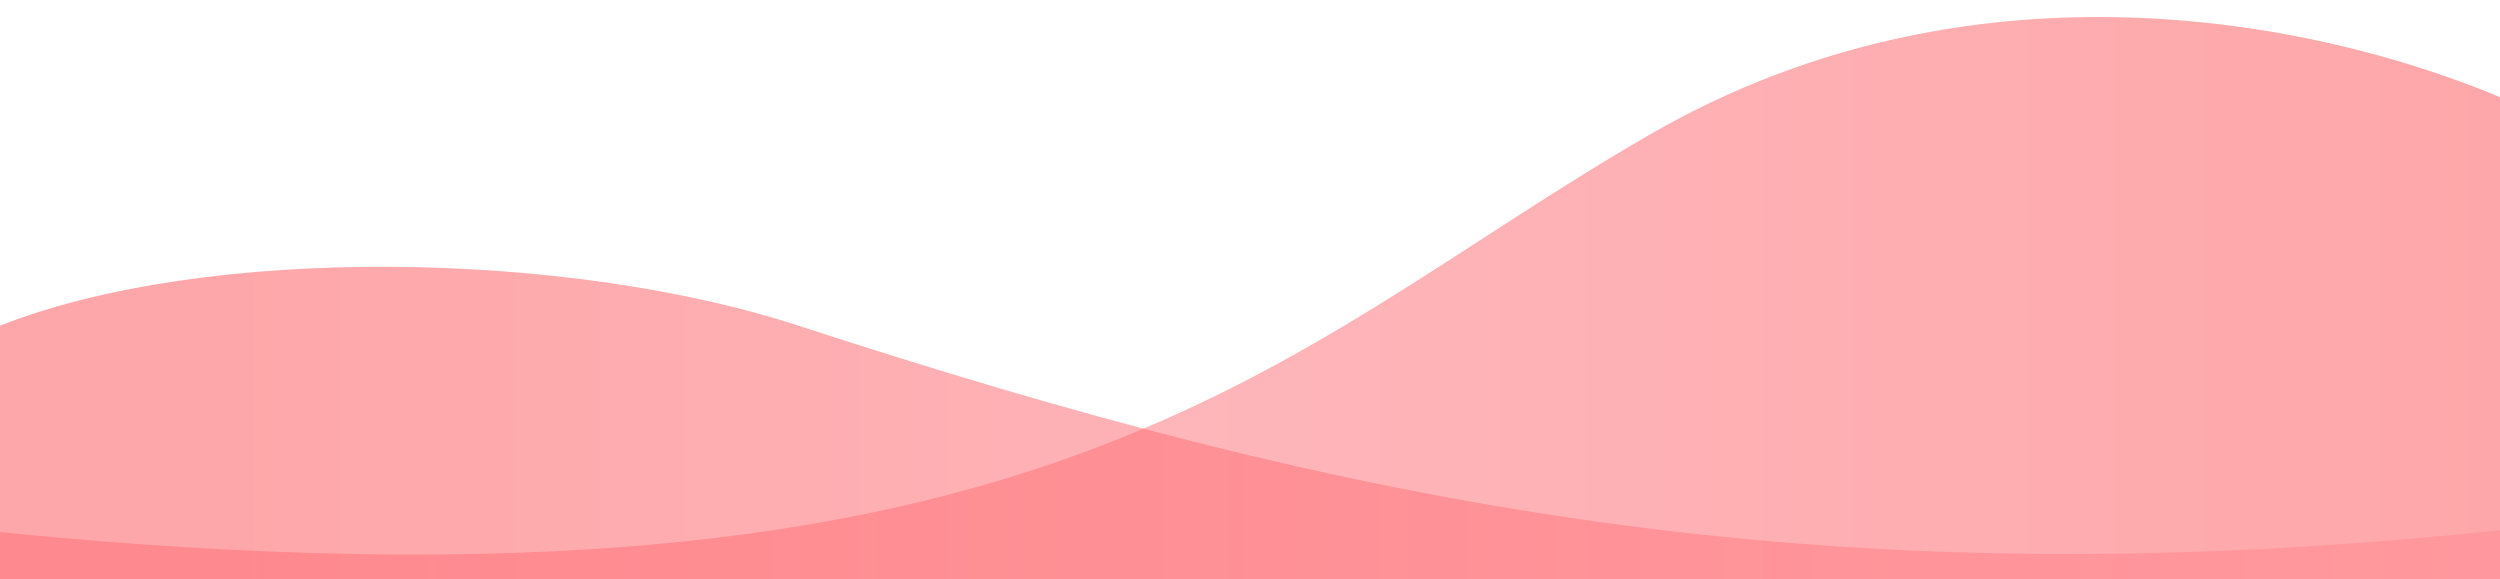 <?xml version="1.0" encoding="utf-8"?>
<!-- Generator: Adobe Illustrator 22.0.0, SVG Export Plug-In . SVG Version: 6.00 Build 0)  -->
<svg version="1.1" id="Layer_1" xmlns="http://www.w3.org/2000/svg" xmlns:xlink="http://www.w3.org/1999/xlink" x="0px" y="0px"
	 viewBox="0 0 2560 592.9" style="enable-background:new 0 0 2560 592.9;" xml:space="preserve">
<style type="text/css">
	.st0{opacity:0.53;fill:url(#SVGID_1_);enable-background:new    ;}
	.st1{opacity:0.53;fill:url(#SVGID_2_);enable-background:new    ;}
	.st2{display:none;opacity:0.5;fill:url(#SVGID_3_);enable-background:new    ;}
	.st3{display:none;opacity:0.5;fill:url(#SVGID_4_);enable-background:new    ;}
	.st4{display:none;fill:url(#SVGID_5_);}
</style>
<linearGradient id="SVGID_1_" gradientUnits="userSpaceOnUse" x1="0" y1="305.161" x2="2560" y2="305.161">
	<stop  offset="8.000001e-02" style="stop-color:#FF8A93"/>
	<stop  offset="1" style="stop-color:#FC595E"/>
</linearGradient>
<path class="st0" d="M2560,99.5c-197.5-82.6-546.4-147.8-868,36.8c-385,221-609.5,516.6-1692,408.6v48h2560V99.5z"/>
<title>home-hero</title>
<linearGradient id="SVGID_2_" gradientUnits="userSpaceOnUse" x1="0" y1="433.046" x2="2560" y2="433.046">
	<stop  offset="9.000000e-02" style="stop-color:#FC595E"/>
	<stop  offset="0.99" style="stop-color:#FF8A93"/>
</linearGradient>
<path class="st1" d="M0,333.5c211.1-83.4,580.6-77.3,817-0.2c558,182,1041.5,283.6,1743,209.6v50H0V333.5z"/>
<linearGradient id="SVGID_3_" gradientUnits="userSpaceOnUse" x1="1278.218" y1="1067.79" x2="1287.068" y2="478.83" gradientTransform="matrix(1 0 0 1 0 -486)">
	<stop  offset="8.000000e-02" style="stop-color:#ED4758"/>
	<stop  offset="1" style="stop-color:#5A50C7"/>
</linearGradient>
<path class="st2" d="M1692,136.3c-175,100.4-316.8,216.3-521.1,302.7c-116.5-30.9-233.4-66.4-353.9-105.7
	c-236.4-77.1-605.9-83.1-817,0.2v259.4h2560V99.5C2362.5,16.9,2013.6-48.3,1692,136.3z"/>
<linearGradient id="SVGID_4_" gradientUnits="userSpaceOnUse" x1="1277.161" y1="1027.86" x2="1241.721" y2="702.79" gradientTransform="matrix(1 0 0 1 0 -486)">
	<stop  offset="8.000001e-02" style="stop-color:#FC595E"/>
	<stop  offset="0.85" style="stop-color:#2E2751"/>
</linearGradient>
<path class="st3" d="M0,333.5c211.1-83.4,580.6-77.3,817-0.2c558,182,1041.5,283.6,1743,209.6v50H0V333.5z"/>
<linearGradient id="SVGID_5_" gradientUnits="userSpaceOnUse" x1="-9886.672" y1="831.897" x2="-10137.012" y2="194.907" gradientTransform="matrix(-1 0 0 1 -8519.03 -486)">
	<stop  offset="8.000001e-02" style="stop-color:#ED4758"/>
	<stop  offset="1" style="stop-color:#2E2751"/>
</linearGradient>
<path class="st4" d="M2560,99.5c-197.5-82.6-546.4-147.8-868,36.8c-385,221-609.5,516.6-1692,408.6v48h2560V99.5z"/>
</svg>
